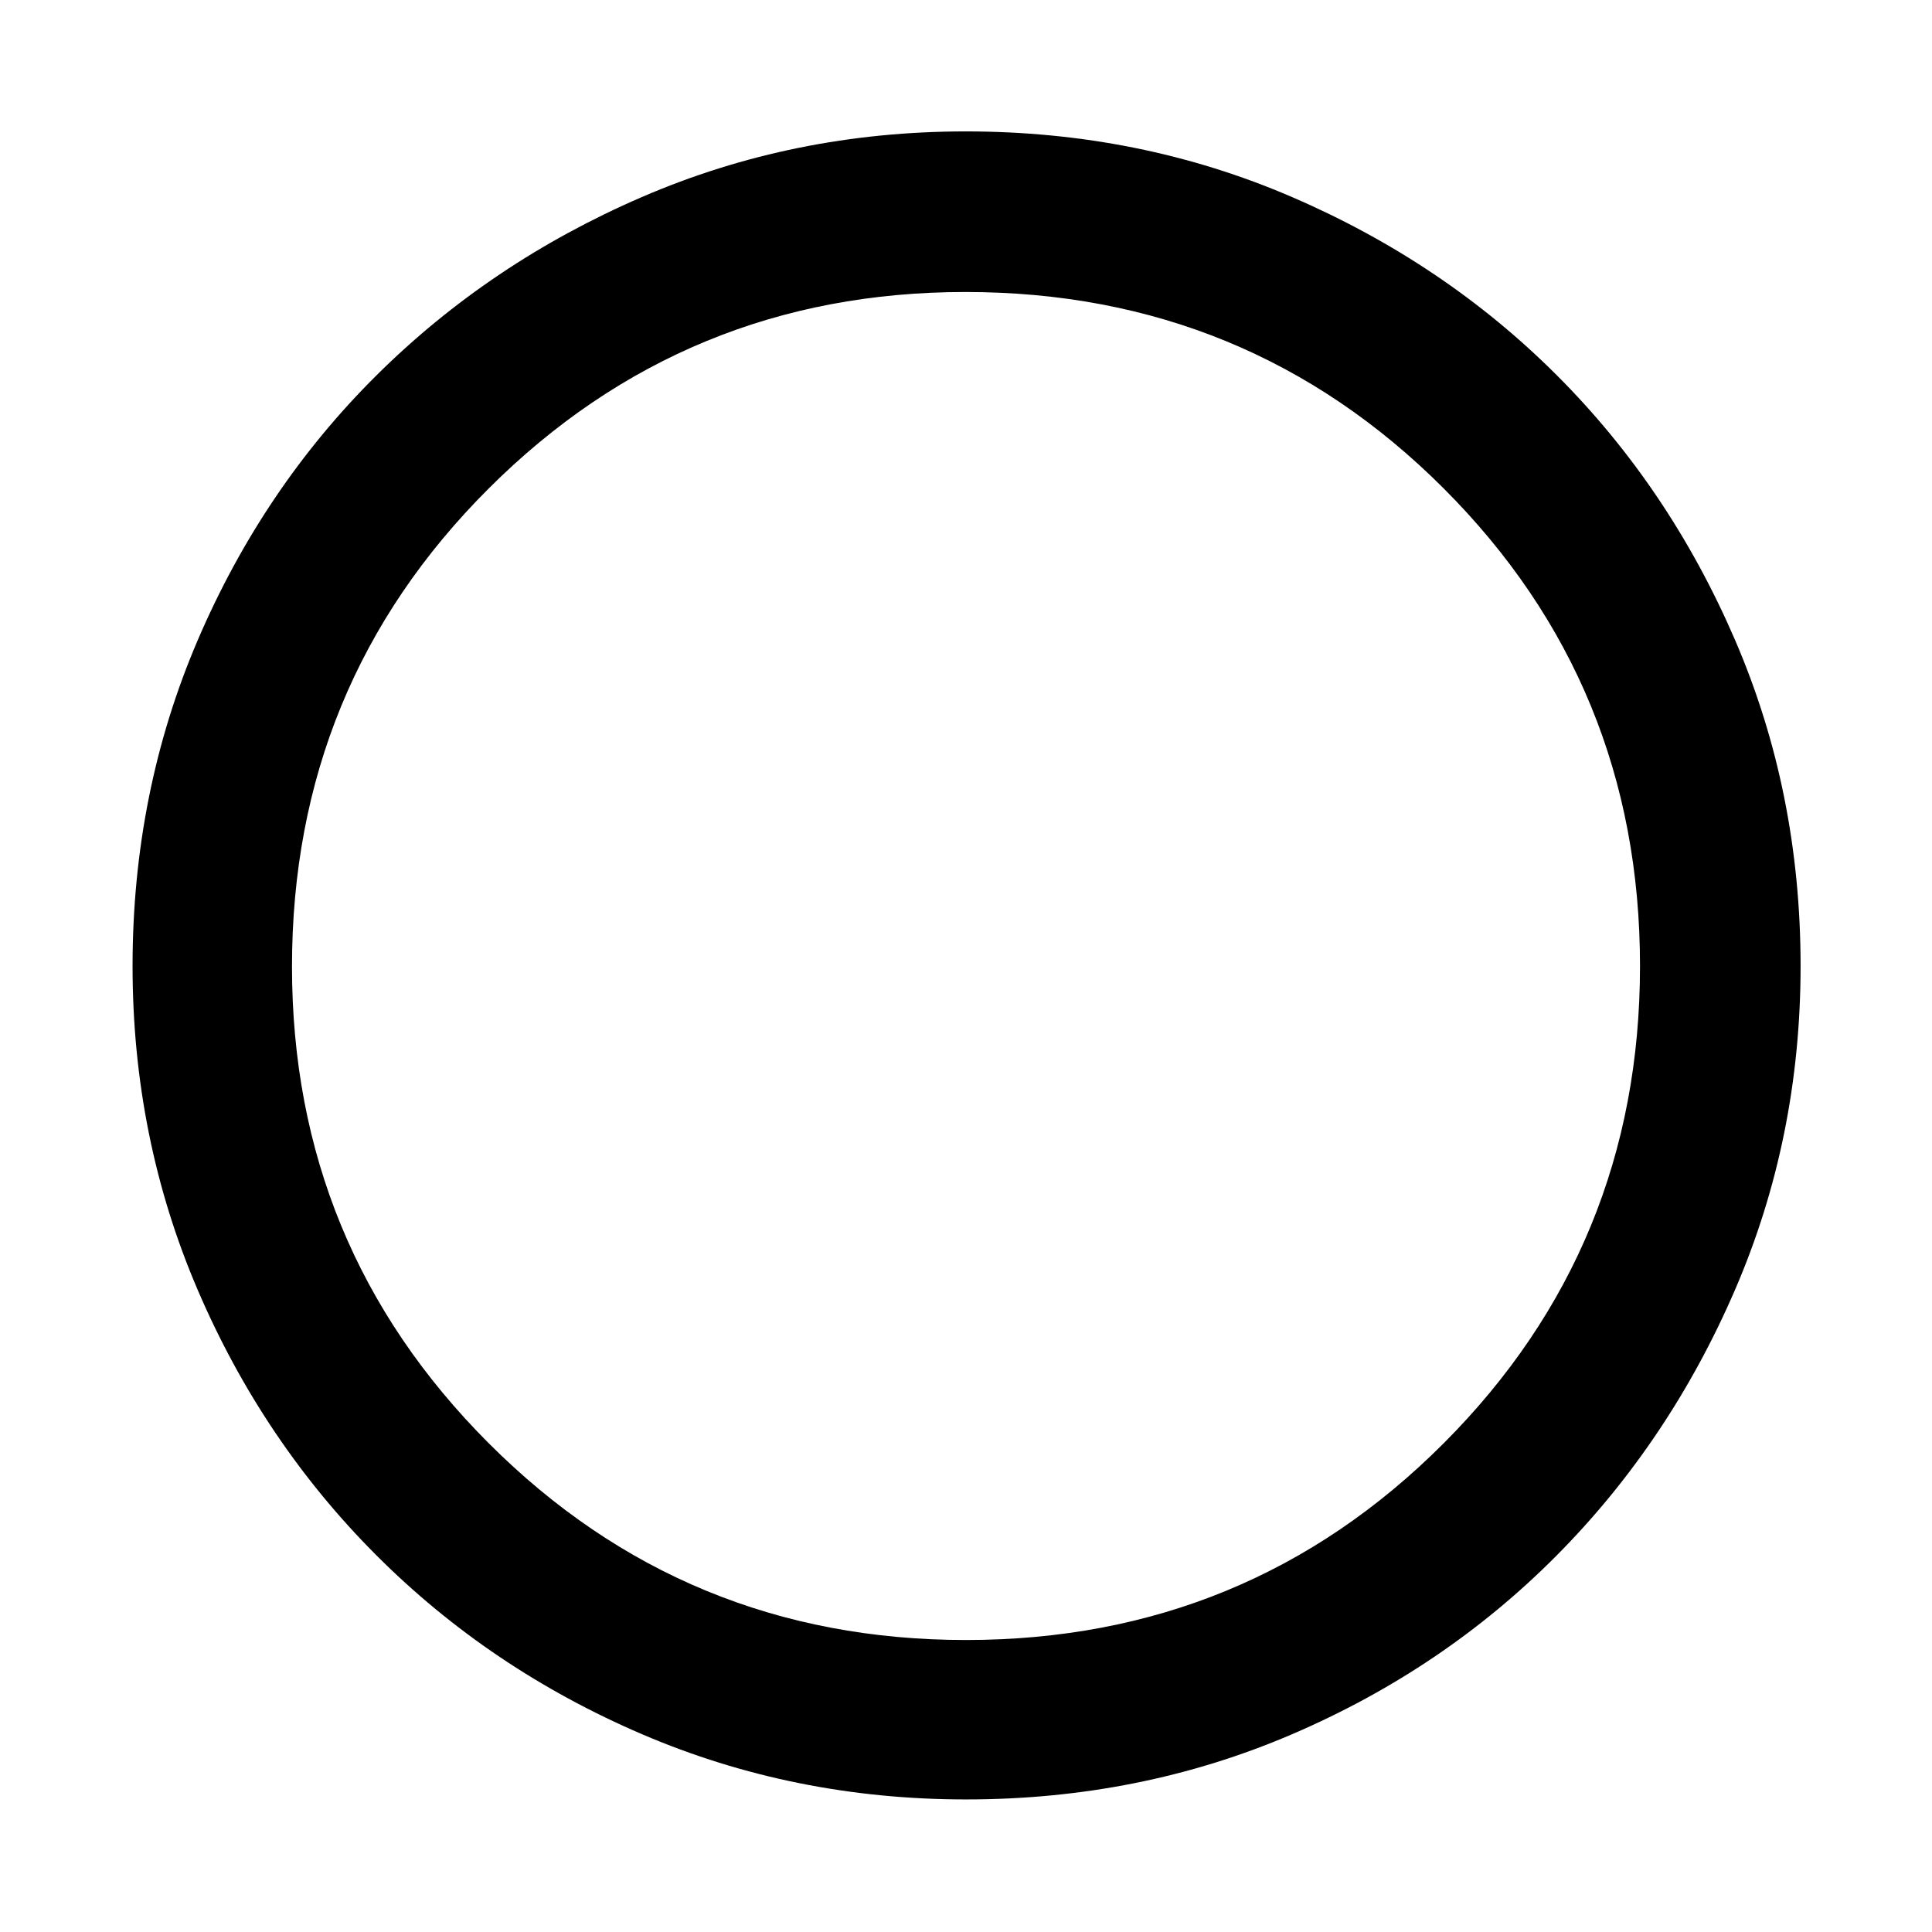 <svg xmlns="http://www.w3.org/2000/svg" width="48" height="48" viewBox="0 -960 960 960"><path d="M480.08-65.87q-85.47 0-161.01-32.39-75.53-32.4-131.97-88.84-56.44-56.44-88.84-131.89-32.39-75.46-32.39-160.93 0-86.47 32.39-162.01 32.4-75.53 88.75-131.5t131.85-88.62q75.5-32.65 161.01-32.65 86.52 0 162.12 32.61 75.61 32.6 131.53 88.5 55.93 55.89 88.55 131.45Q894.7-566.58 894.7-480q0 85.55-32.65 161.07-32.65 75.53-88.62 131.9-55.97 56.37-131.42 88.77-75.46 32.39-161.93 32.39Zm-.08-79.22q139.74 0 237.33-97.73 97.58-97.73 97.58-237.18 0-139.74-97.58-237.33-97.59-97.58-237.61-97.58-139.02 0-236.83 97.58-97.8 97.59-97.8 237.61 0 139.02 97.73 236.83 97.73 97.8 237.18 97.8Z"/></svg>